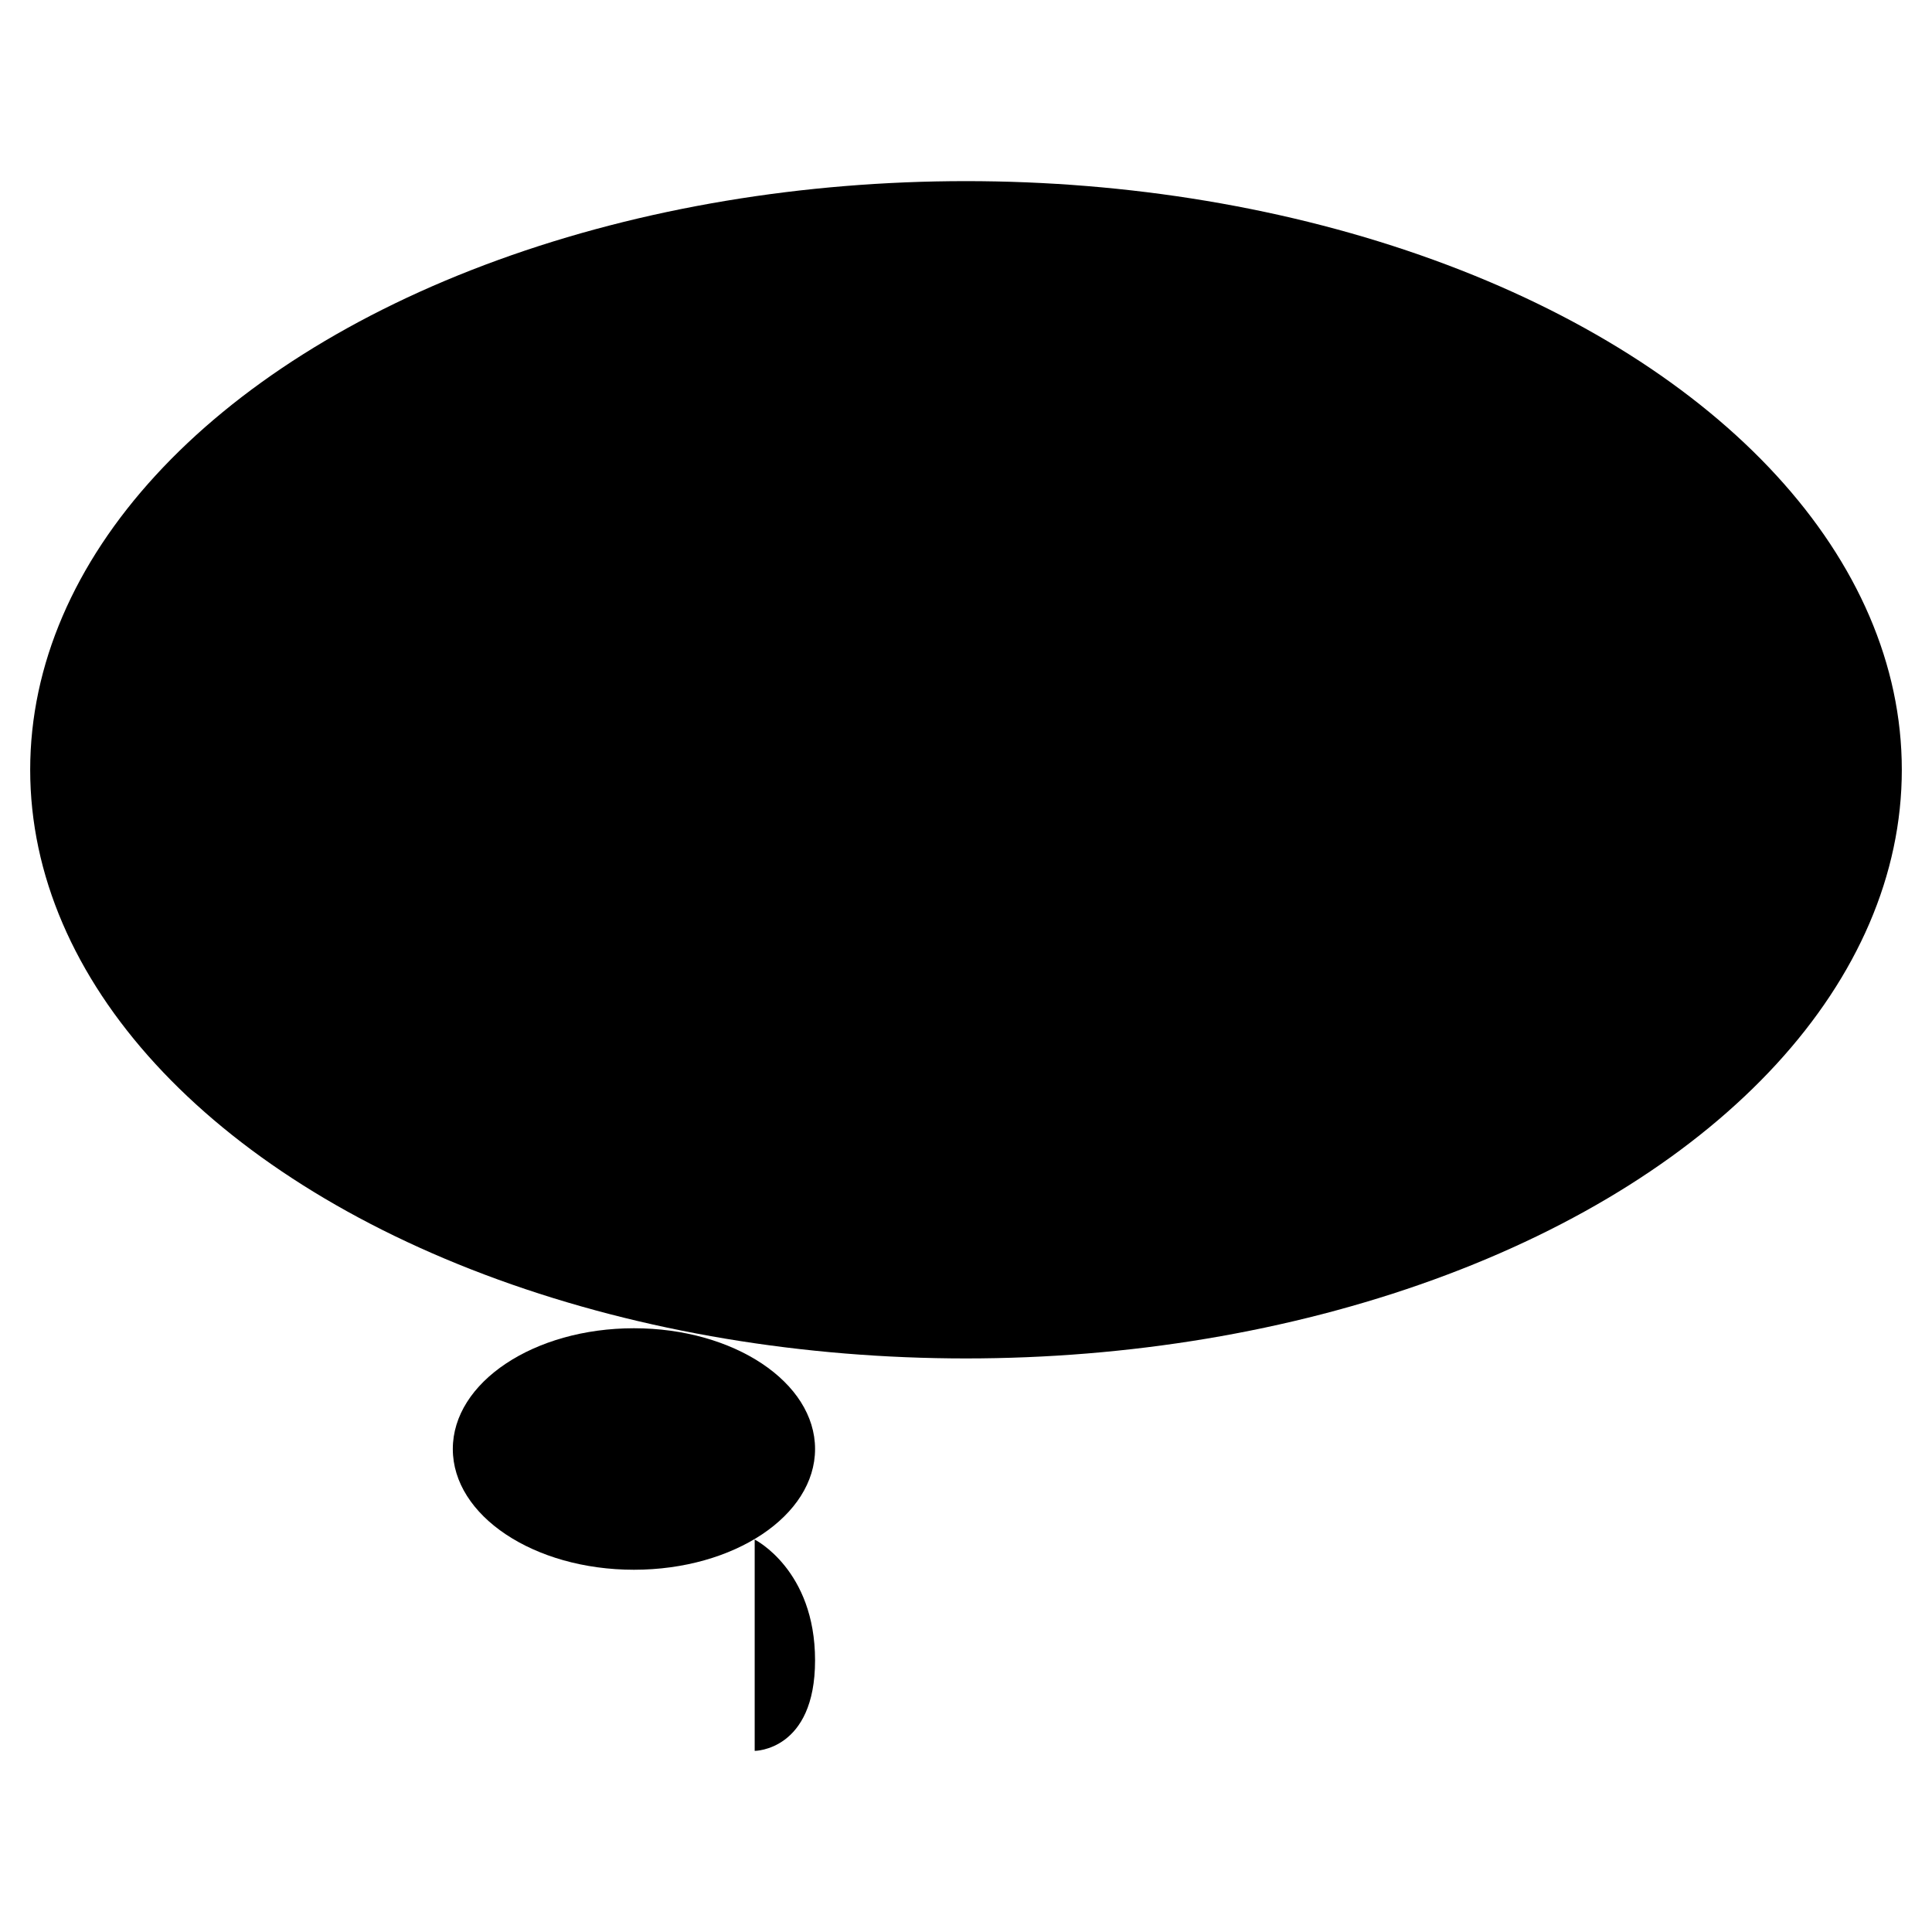 <svg xmlns="http://www.w3.org/2000/svg" version="1.0" viewBox="0 0 64 64"><ellipse cx="32" cy="25.5" stroke-miterlimit="10" stroke-width="2" rx="31" ry="19.5"/><ellipse cx="21" cy="48" stroke-miterlimit="10" stroke-width="2" rx="6" ry="4"/><path stroke-miterlimit="10" stroke-width="2" d="M25 51s2 1 2 4-2 3-2 3"/></svg>